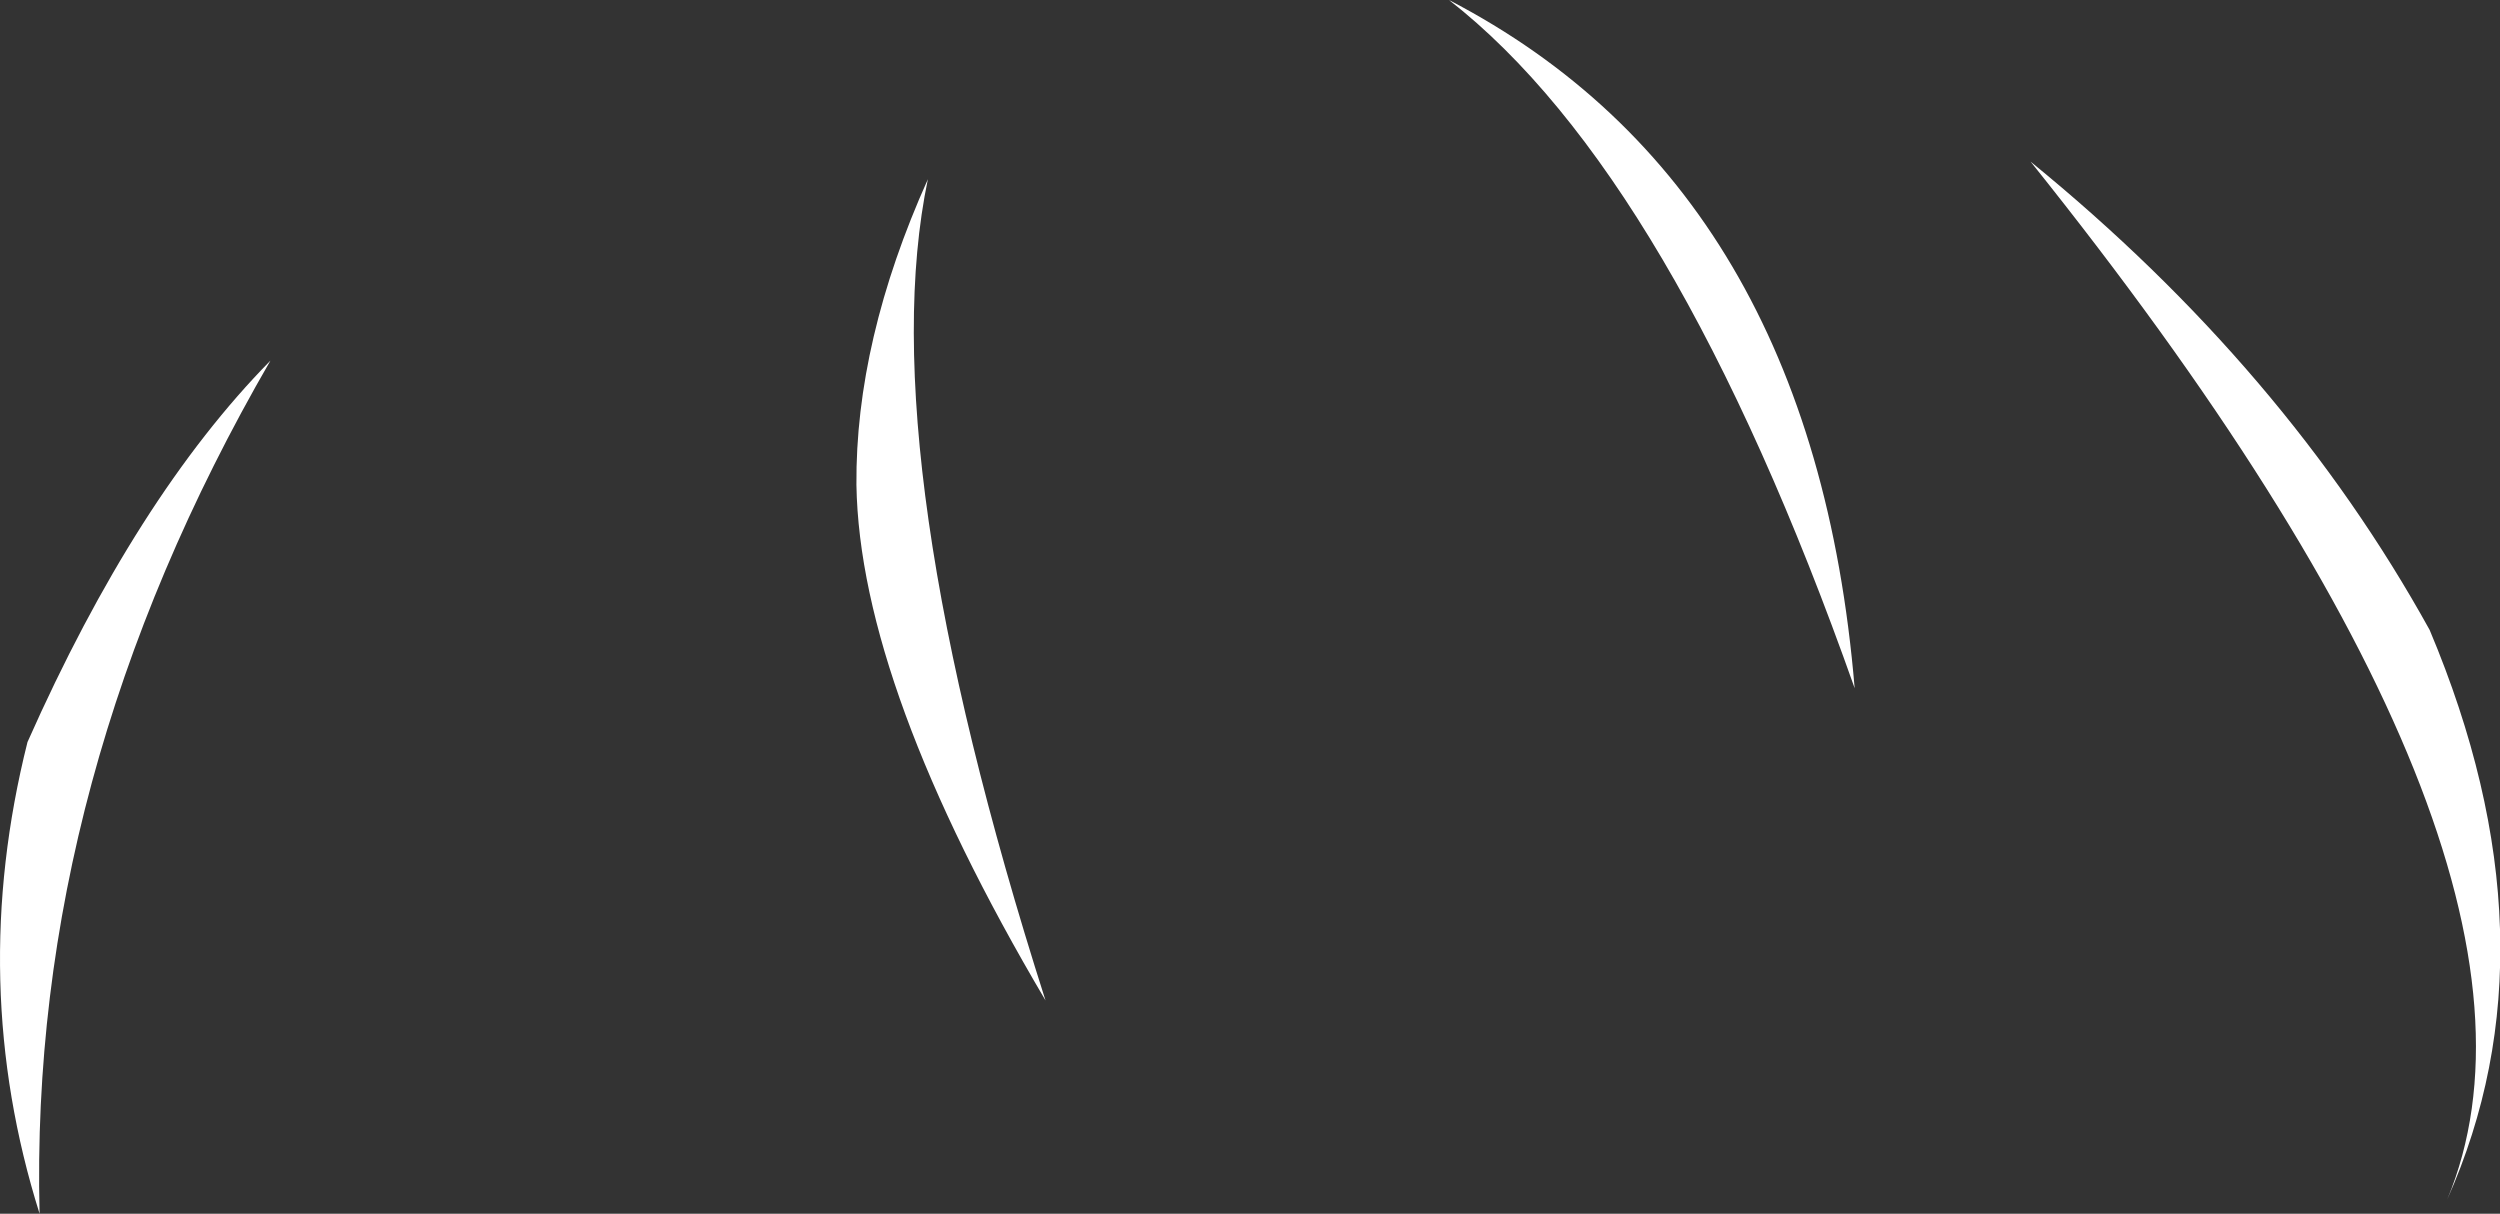 <?xml version="1.0" encoding="UTF-8" standalone="no"?>
<svg xmlns:xlink="http://www.w3.org/1999/xlink" height="55.2px" width="113.7px" xmlns="http://www.w3.org/2000/svg">
  <rect width="100%" height="100%" fill="#333333" stroke="none"/>
  <g transform="matrix(1.0, 0.0, 0.0, 1.0, 87.15, 36.75)">
    <path d="M-21.25 -36.75 Q-4.7 -28.15 -2.8 -5.45 -11.05 -28.8 -21.25 -36.75 M-39.6 8.75 Q-48.05 -5.55 -48.2 -14.7 -48.25 -21.25 -44.95 -28.6 -47.55 -16.15 -39.6 8.75 M5.2 -29.4 Q16.8 -19.95 23.35 -8.1 29.35 6.15 24.15 17.8 30.6 2.3 5.2 -29.4 M-74.85 -20.35 Q-85.85 -1.35 -85.35 18.45 -88.65 7.95 -85.9 -3.0 -80.95 -14.15 -74.85 -20.35" fill="#ffffff" fill-rule="evenodd" stroke="none"/>
  </g>
</svg>
